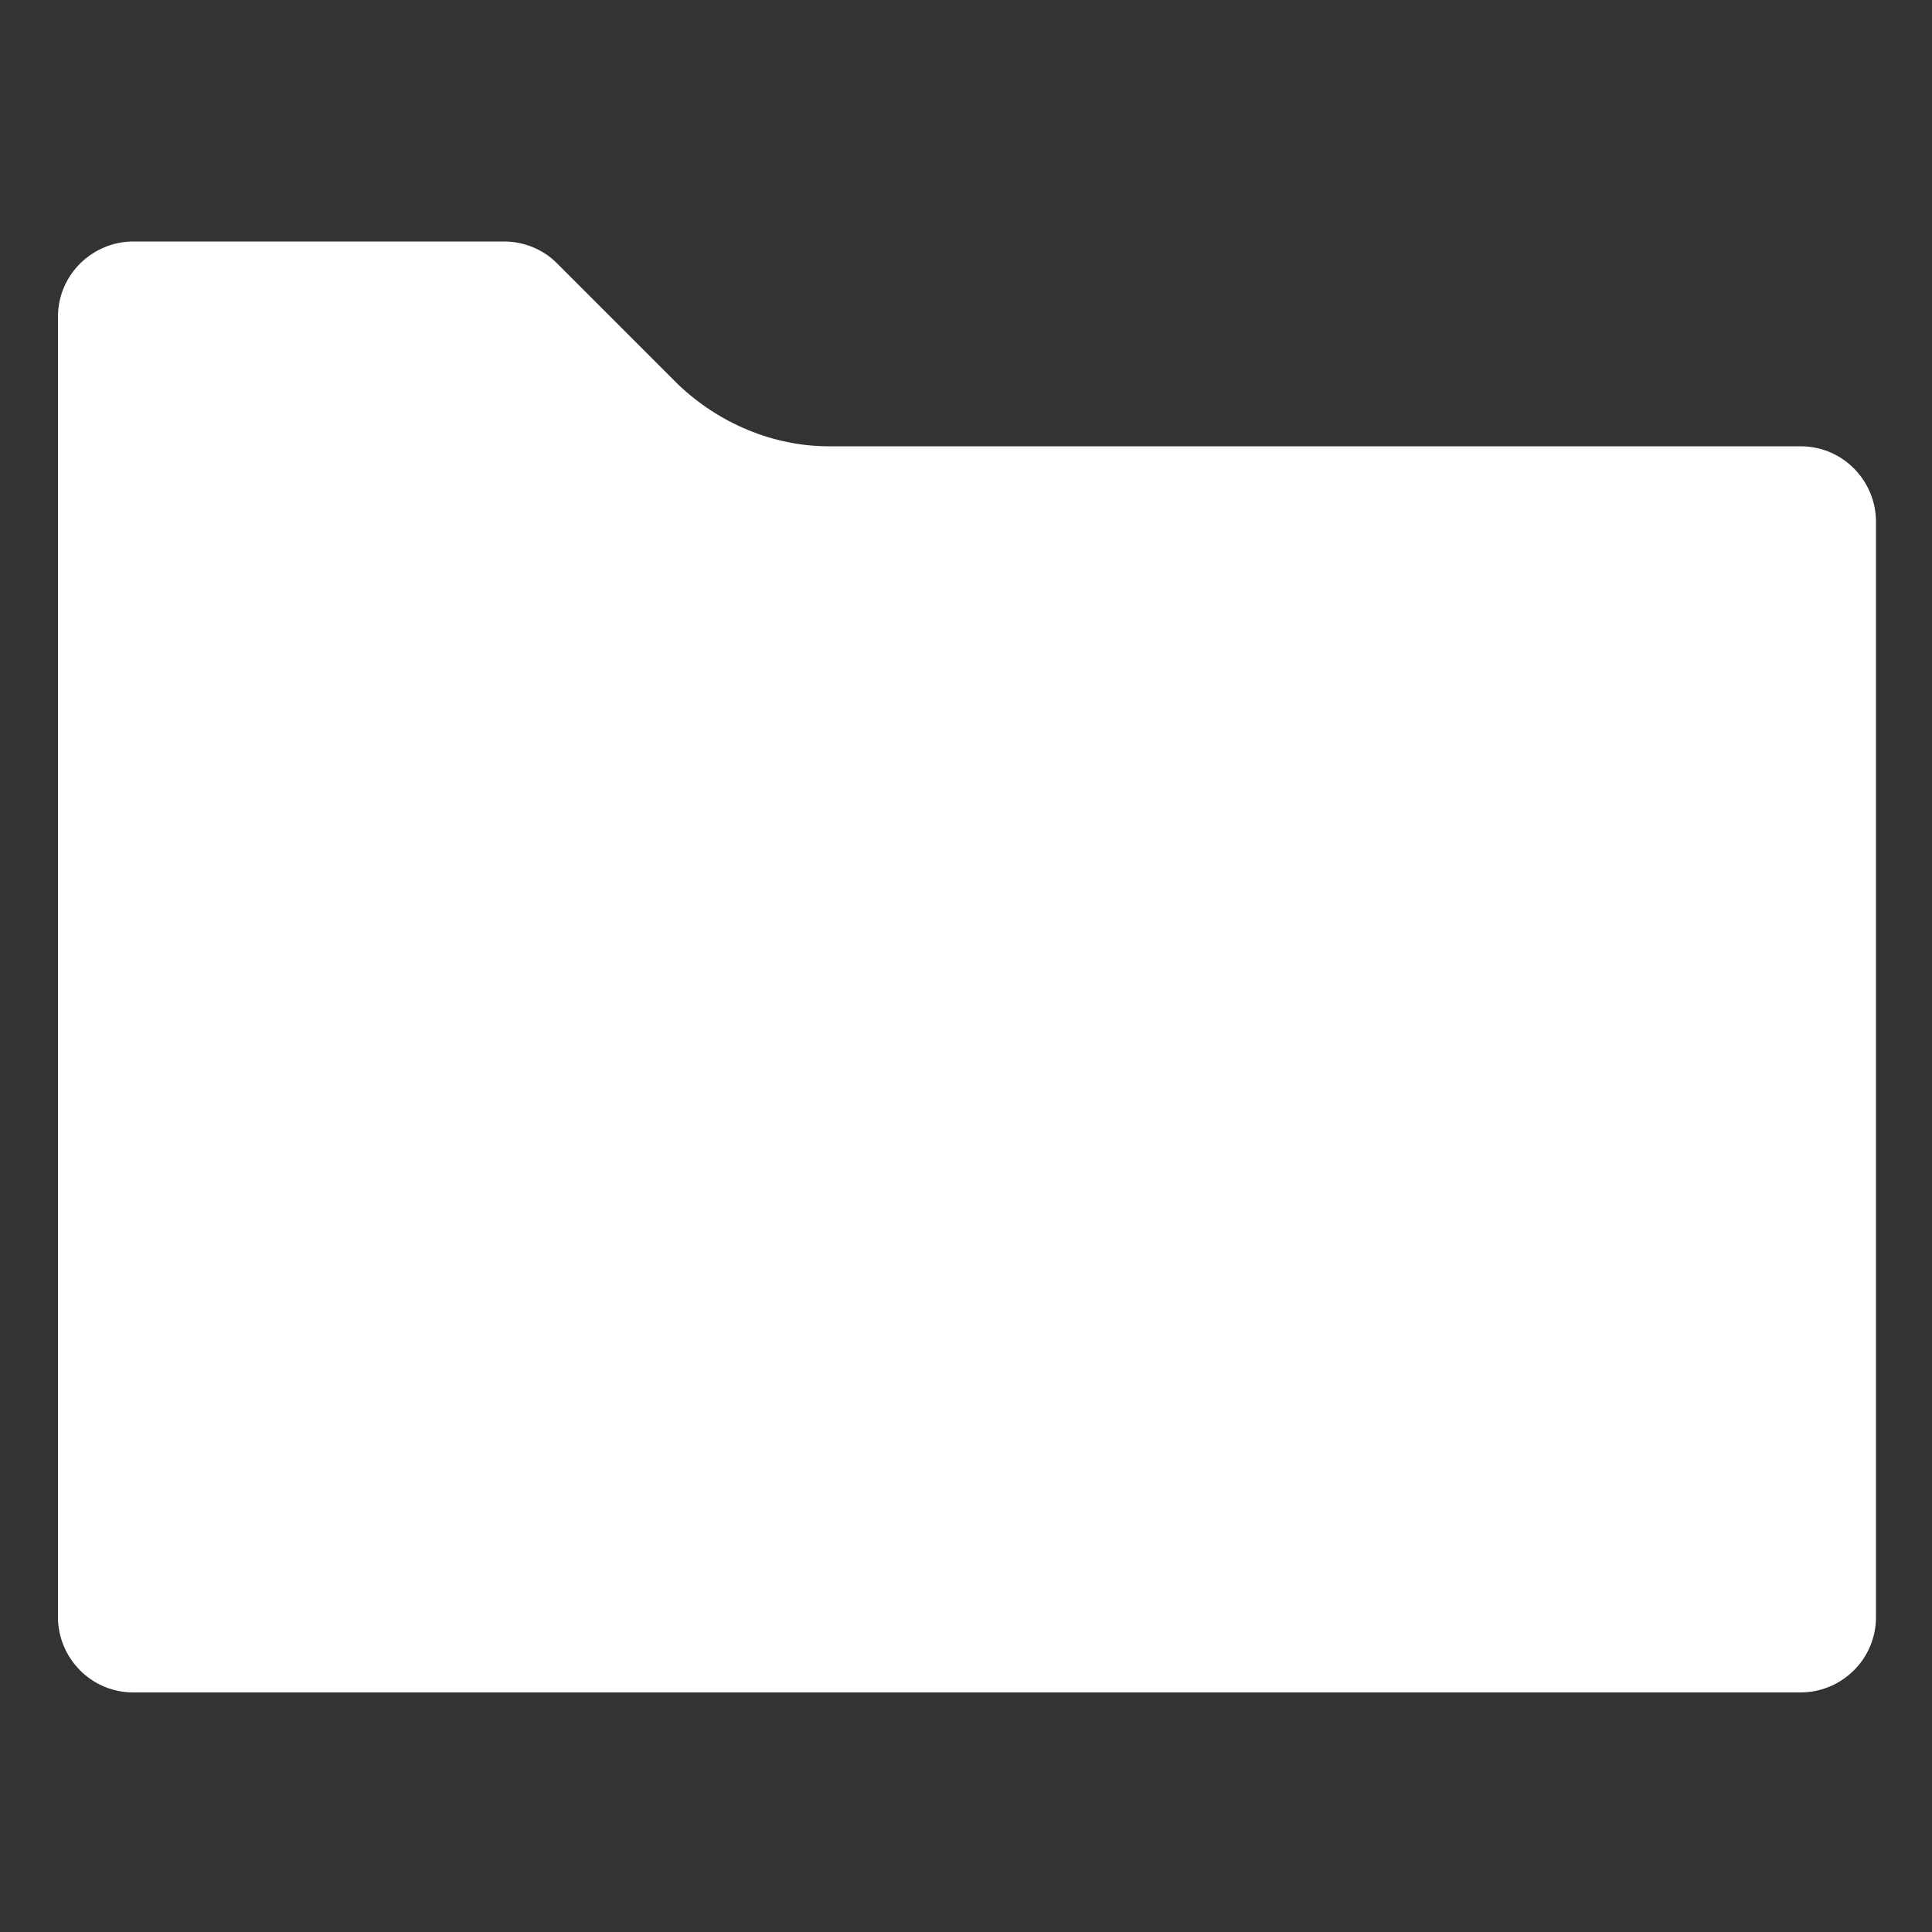 <?xml version="1.0" encoding="utf-8"?>
<svg version="1.1" id="Layer_1" xmlns="http://www.w3.org/2000/svg" xmlns:xlink="http://www.w3.org/1999/xlink" x="0px" y="0px"
	 viewBox="0 0 100 100" style="enable-background:new 0 0 100 100;" xml:space="preserve">
<rect x="0" y="0" width="100" height="100" fill="#333333" stroke="none"/>
<style type="text/css">
	.st0{fill:#FFFFFF;}
</style>
<path class="st0" d="M42.9,23.1c-2.9,0-5.7-1.2-7.8-3.2l-6.3-6.3c-0.7-0.7-1.7-1.1-2.7-1.1H6.9c-2.1,0-3.9,1.7-3.9,3.9v67.3
	c0,2.1,1.7,3.9,3.9,3.9h86.3c2.1,0,3.9-1.7,3.9-3.9V27c0-2.1-1.7-3.9-3.9-3.9H42.9z"/>
</svg>
